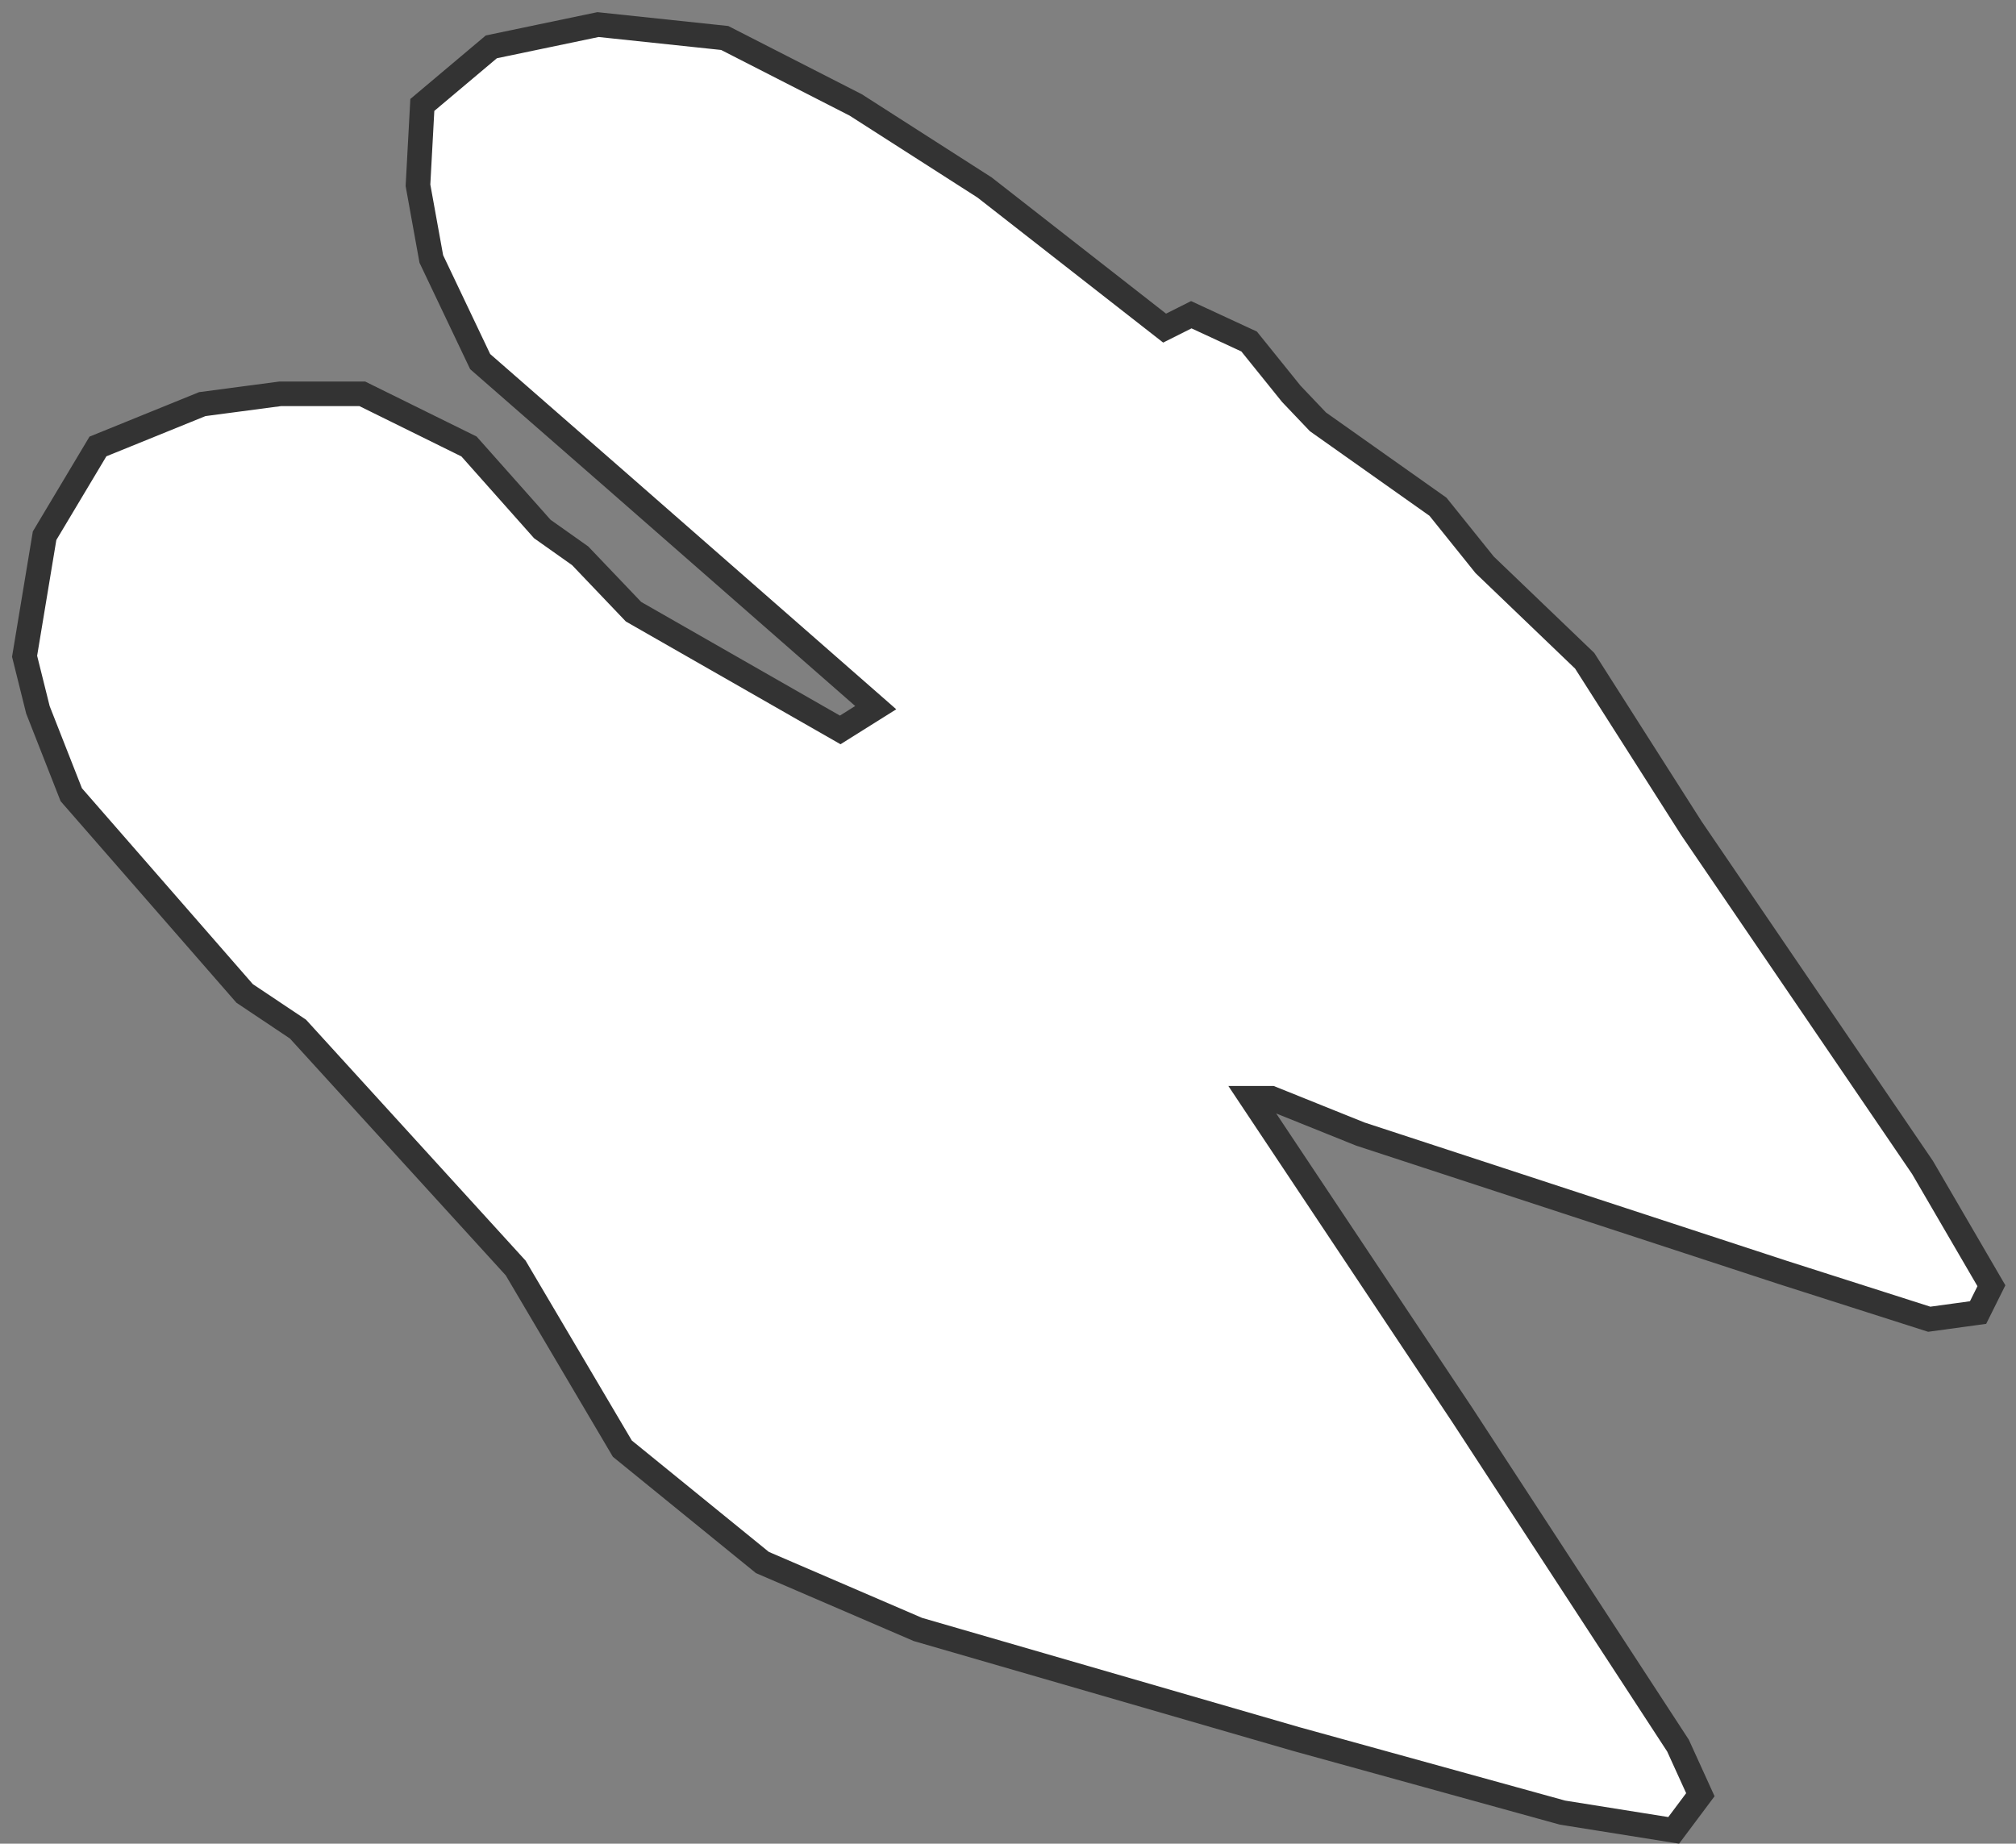 <svg width="164" height="150" viewBox="0 0 164 150" fill="none" xmlns="http://www.w3.org/2000/svg">
<rect x="0" y="0" width="164" height="150" fill="#808080" stroke="none"/>
<path d="M68.351 59.386L51.536 49.769L47.197 45.22L44.119 43.041L38.153 36.325L29.474 32.042H22.788L16.456 32.879L7.967 36.325L3.627 43.586L2 53.393L3.085 57.752L5.797 64.657L19.9 80.825L24.239 83.727L41.95 103.164L50.628 117.862L62.019 127.124L74.671 132.573L105.412 141.48L127.109 147.474L136.153 148.918L138.323 146.017L136.506 142.025L118.973 115.15L101.792 89.353H103.419L110.66 92.267L145.008 103.519L156.942 107.333L160.915 106.788L162 104.608L156.399 94.991L137.591 67.382L128.913 53.76L120.776 45.955L116.979 41.229L107.216 34.323L105.046 32.042L101.615 27.785L96.91 25.606L94.74 26.695L80.095 15.254L69.613 8.538L58.954 3.09L48.648 2L39.969 3.812L34.356 8.538L34.002 15.076L35.087 21.07L39.061 29.42L50.086 39.05L71.24 57.574L68.351 59.386Z" fill="white" stroke="#333333" stroke-width="2" stroke-miterlimit="10"/>
</svg>

